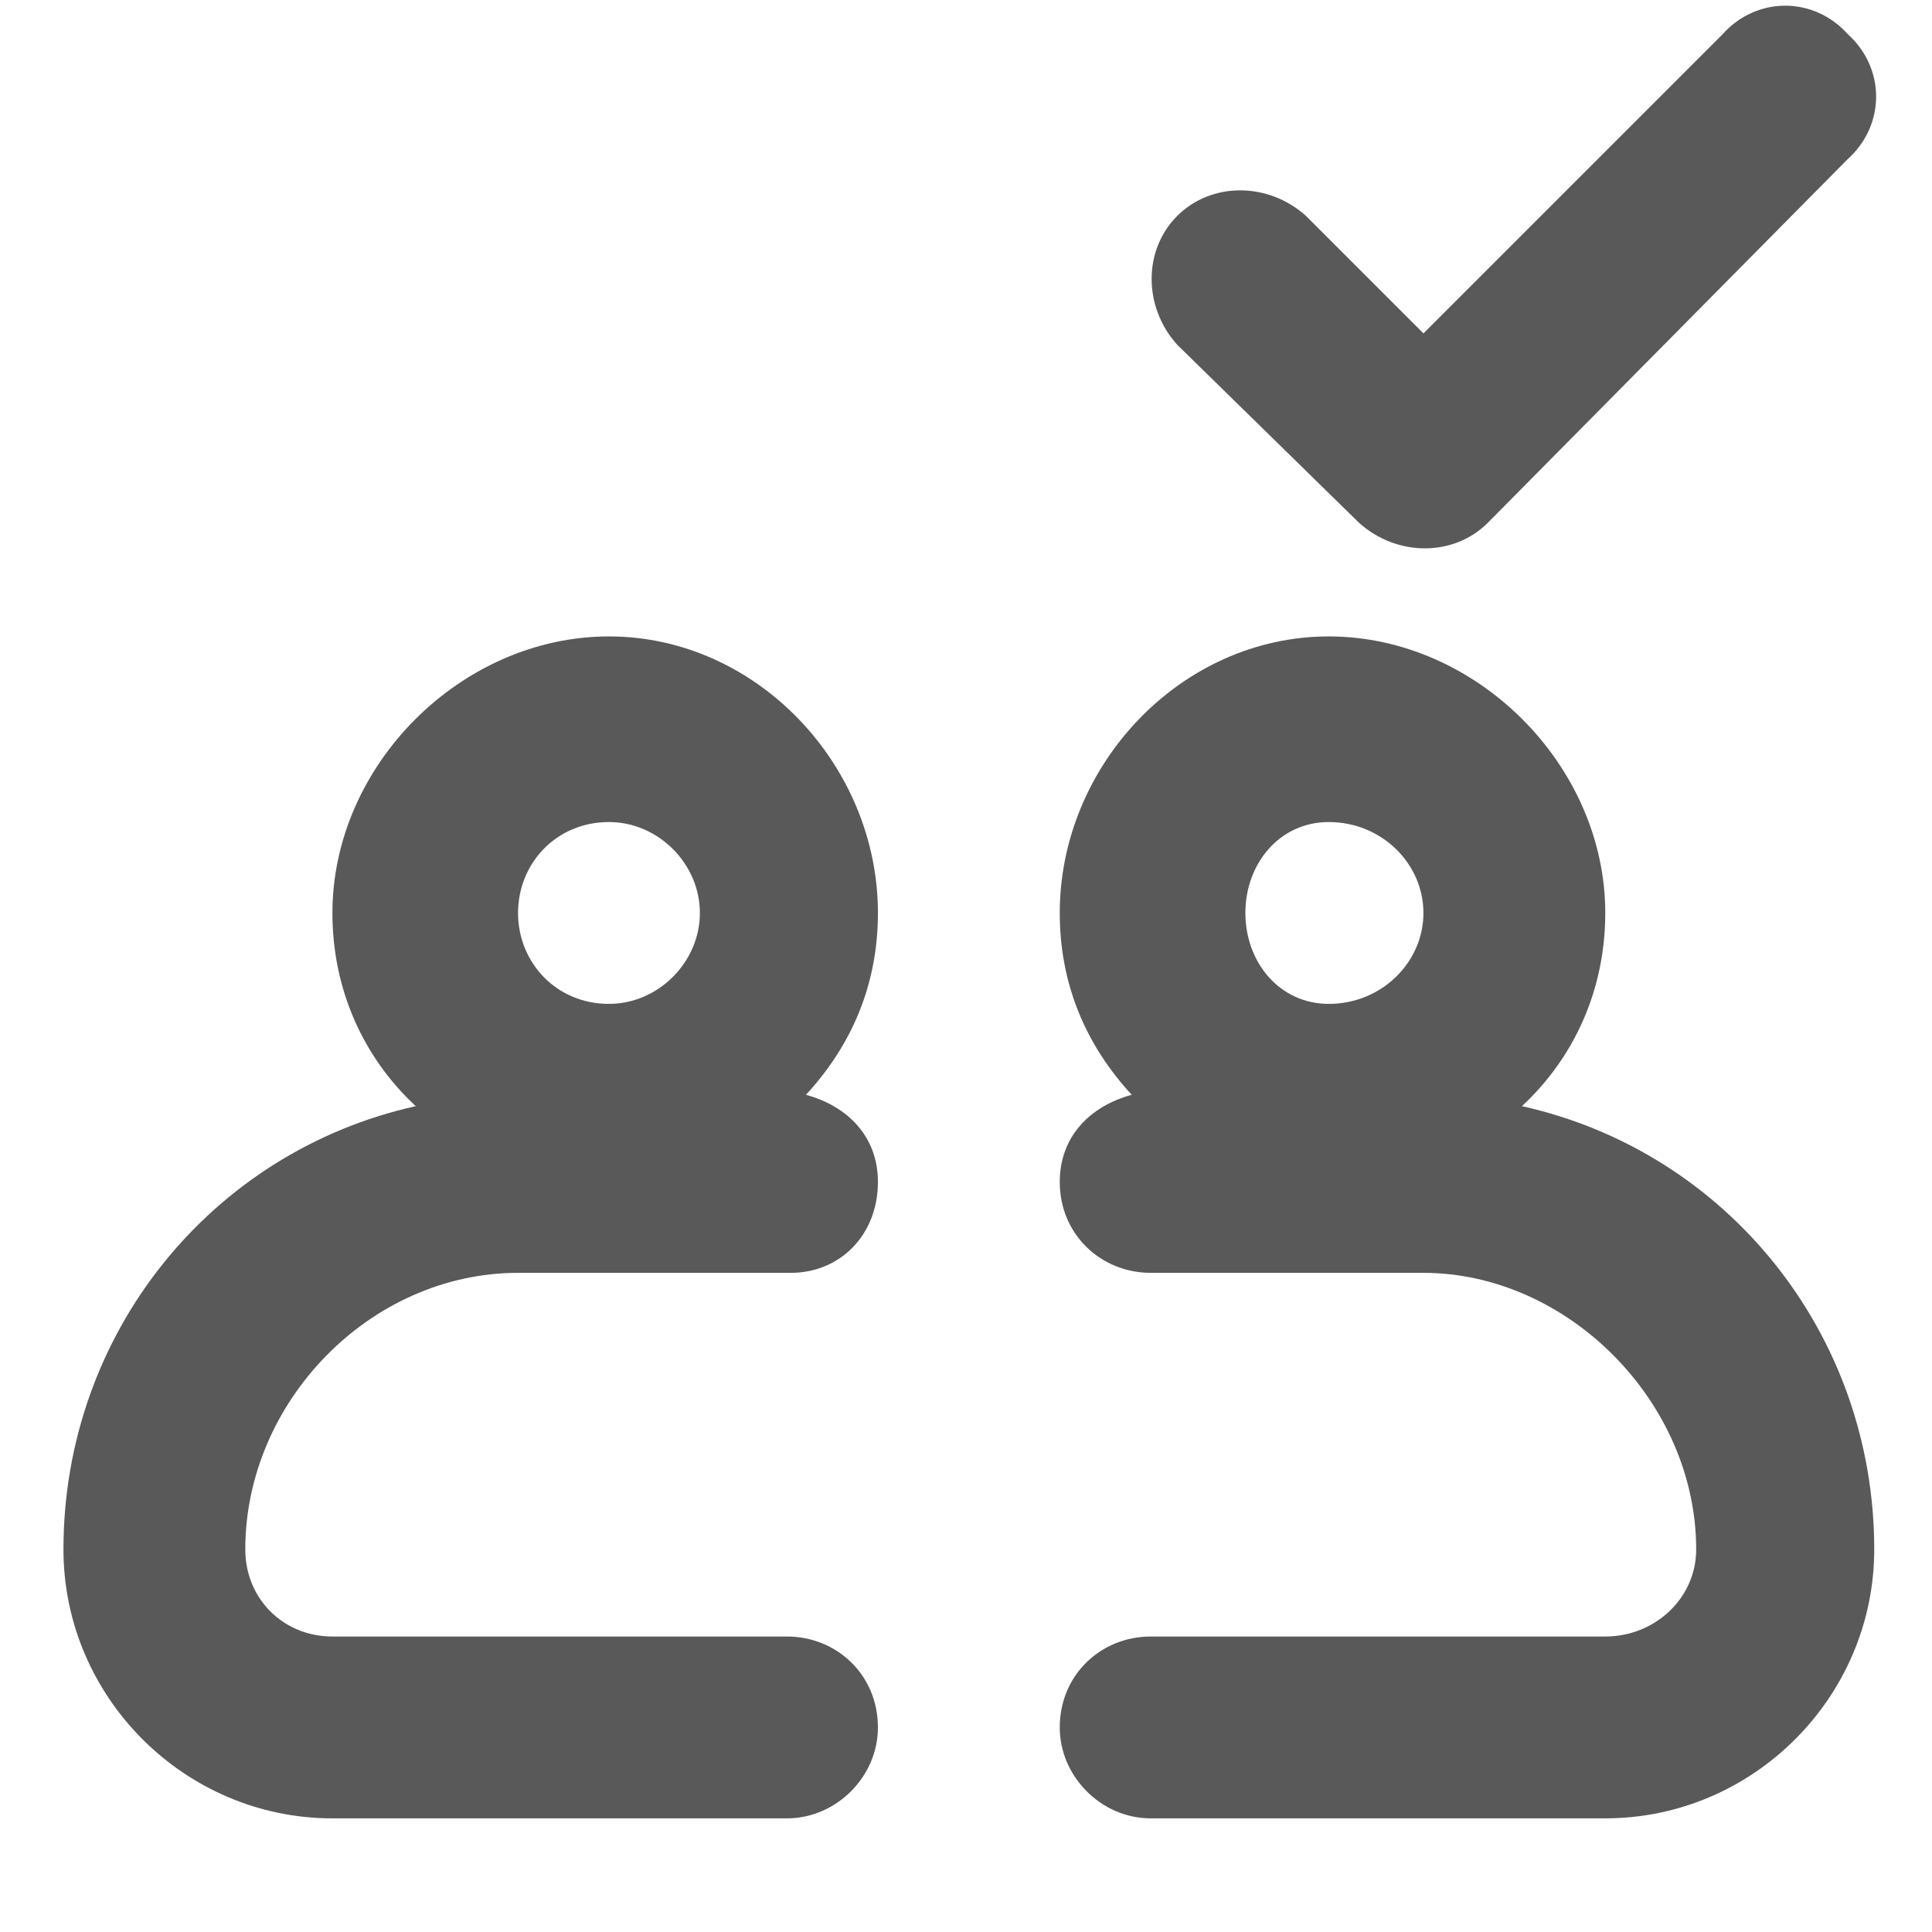 <svg xmlns="http://www.w3.org/2000/svg" version="1.1" xmlns:xlink="http://www.w3.org/1999/xlink" viewBox="0 0 510 510" preserveAspectRatio="xMidYMid">
                    <defs><style>.cls-1{fill:#595959;}</style></defs>
                    <title>business-partner-verified</title>
                    <g id="Layer_2" data-name="Layer 2"><g id="business-partner-verified">
                    <path class="cls-1" d="M358.75 138l-48-47c-9-10-9-25 0-34s24-9 34 0l31 31 79-79c9-10 24-10 33 0 10 9 10 24 0 33l-95 96c-9 9-24 9-34 0zm43 154c54 12 93 60 93 117 0 39-32 71-71 71h-120c-13 0-24-11-24-24 0-14 11-24 24-24h120c13 0 24-10 24-23 0-39-34-73-72-73h-72c-13 0-24-10-24-24 0-12 8-20 19-23-12-13-19-29-19-48 0-39 32-73 71-73s73 34 73 73c0 20-8 38-22 51zm-241-124c39 0 71 34 71 73 0 19-7 35-19 48 11 3 19 11 19 23 0 14-10 24-23 24h-72c-39 0-72 34-72 73 0 13 10 23 23 23h120c13 0 24 10 24 24 0 13-11 24-24 24h-120c-39 0-71-32-71-71 0-57 39-105 93-117-14-13-22-31-22-51 0-39 34-73 73-73zm190 97c14 0 25-11 25-24s-11-24-25-24c-13 0-22 11-22 24s9 24 22 24zm-190 0c13 0 24-11 24-24s-11-24-24-24c-14 0-24 11-24 24s10 24 24 24z"></path>
                    </g></g>
                    </svg>
